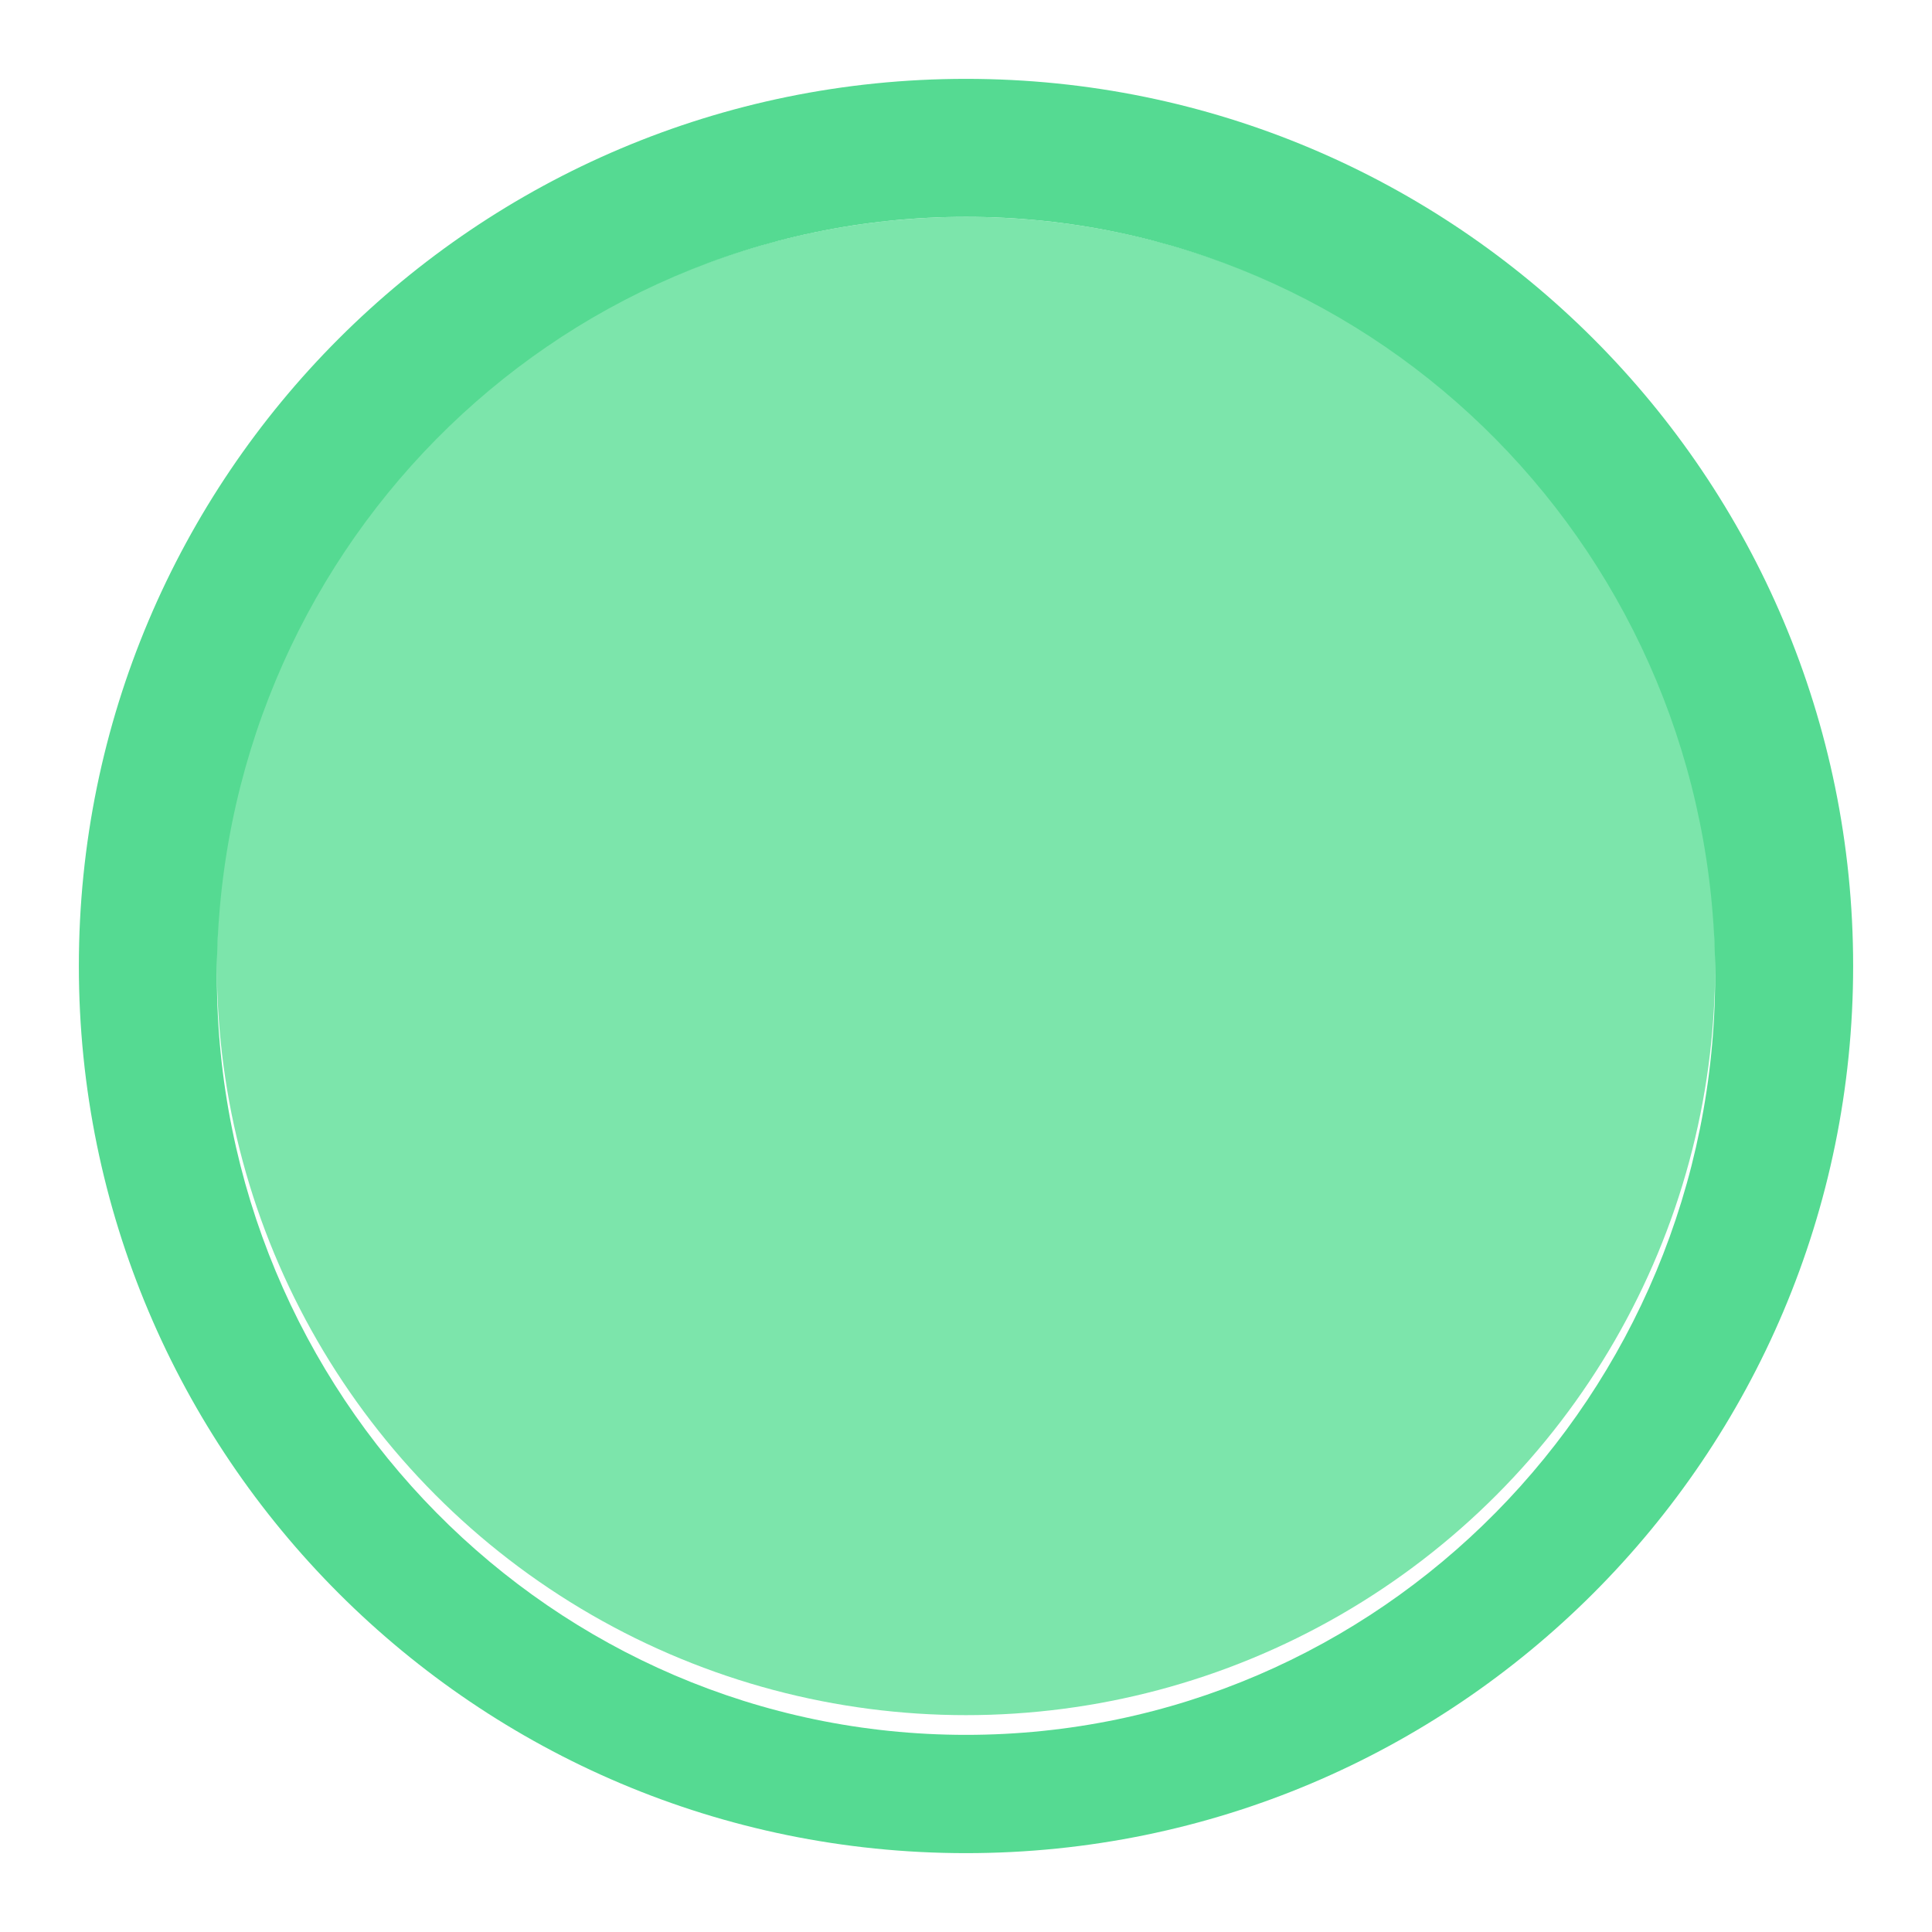 <svg width="98" height="98" viewBox="0 0 98 98" fill="none" xmlns="http://www.w3.org/2000/svg">
<circle cx="49" cy="49" r="38" fill="#6CE1A1" fill-opacity="0.89"/>
<g filter="url(#filter0_f_206_585)">
<path fill-rule="evenodd" clip-rule="evenodd" d="M49 94C73.853 94 94 73.853 94 49C94 24.147 73.853 4 49 4C24.147 4 4 24.147 4 49C4 73.853 24.147 94 49 94ZM49 88C69.987 88 87 70.763 87 49.5C87 28.237 69.987 11 49 11C28.013 11 11 28.237 11 49.5C11 70.763 28.013 88 49 88Z" fill="#55DA92"/>
</g>
<defs>
<filter id="filter0_f_206_585" x="0" y="0" width="98" height="98" filterUnits="userSpaceOnUse" color-interpolation-filters="sRGB">
<feFlood flood-opacity="0" result="BackgroundImageFix"/>
<feBlend mode="normal" in="SourceGraphic" in2="BackgroundImageFix" result="shape"/>
<feGaussianBlur stdDeviation="2" result="effect1_foregroundBlur_206_585"/>
</filter>
</defs>
</svg>
